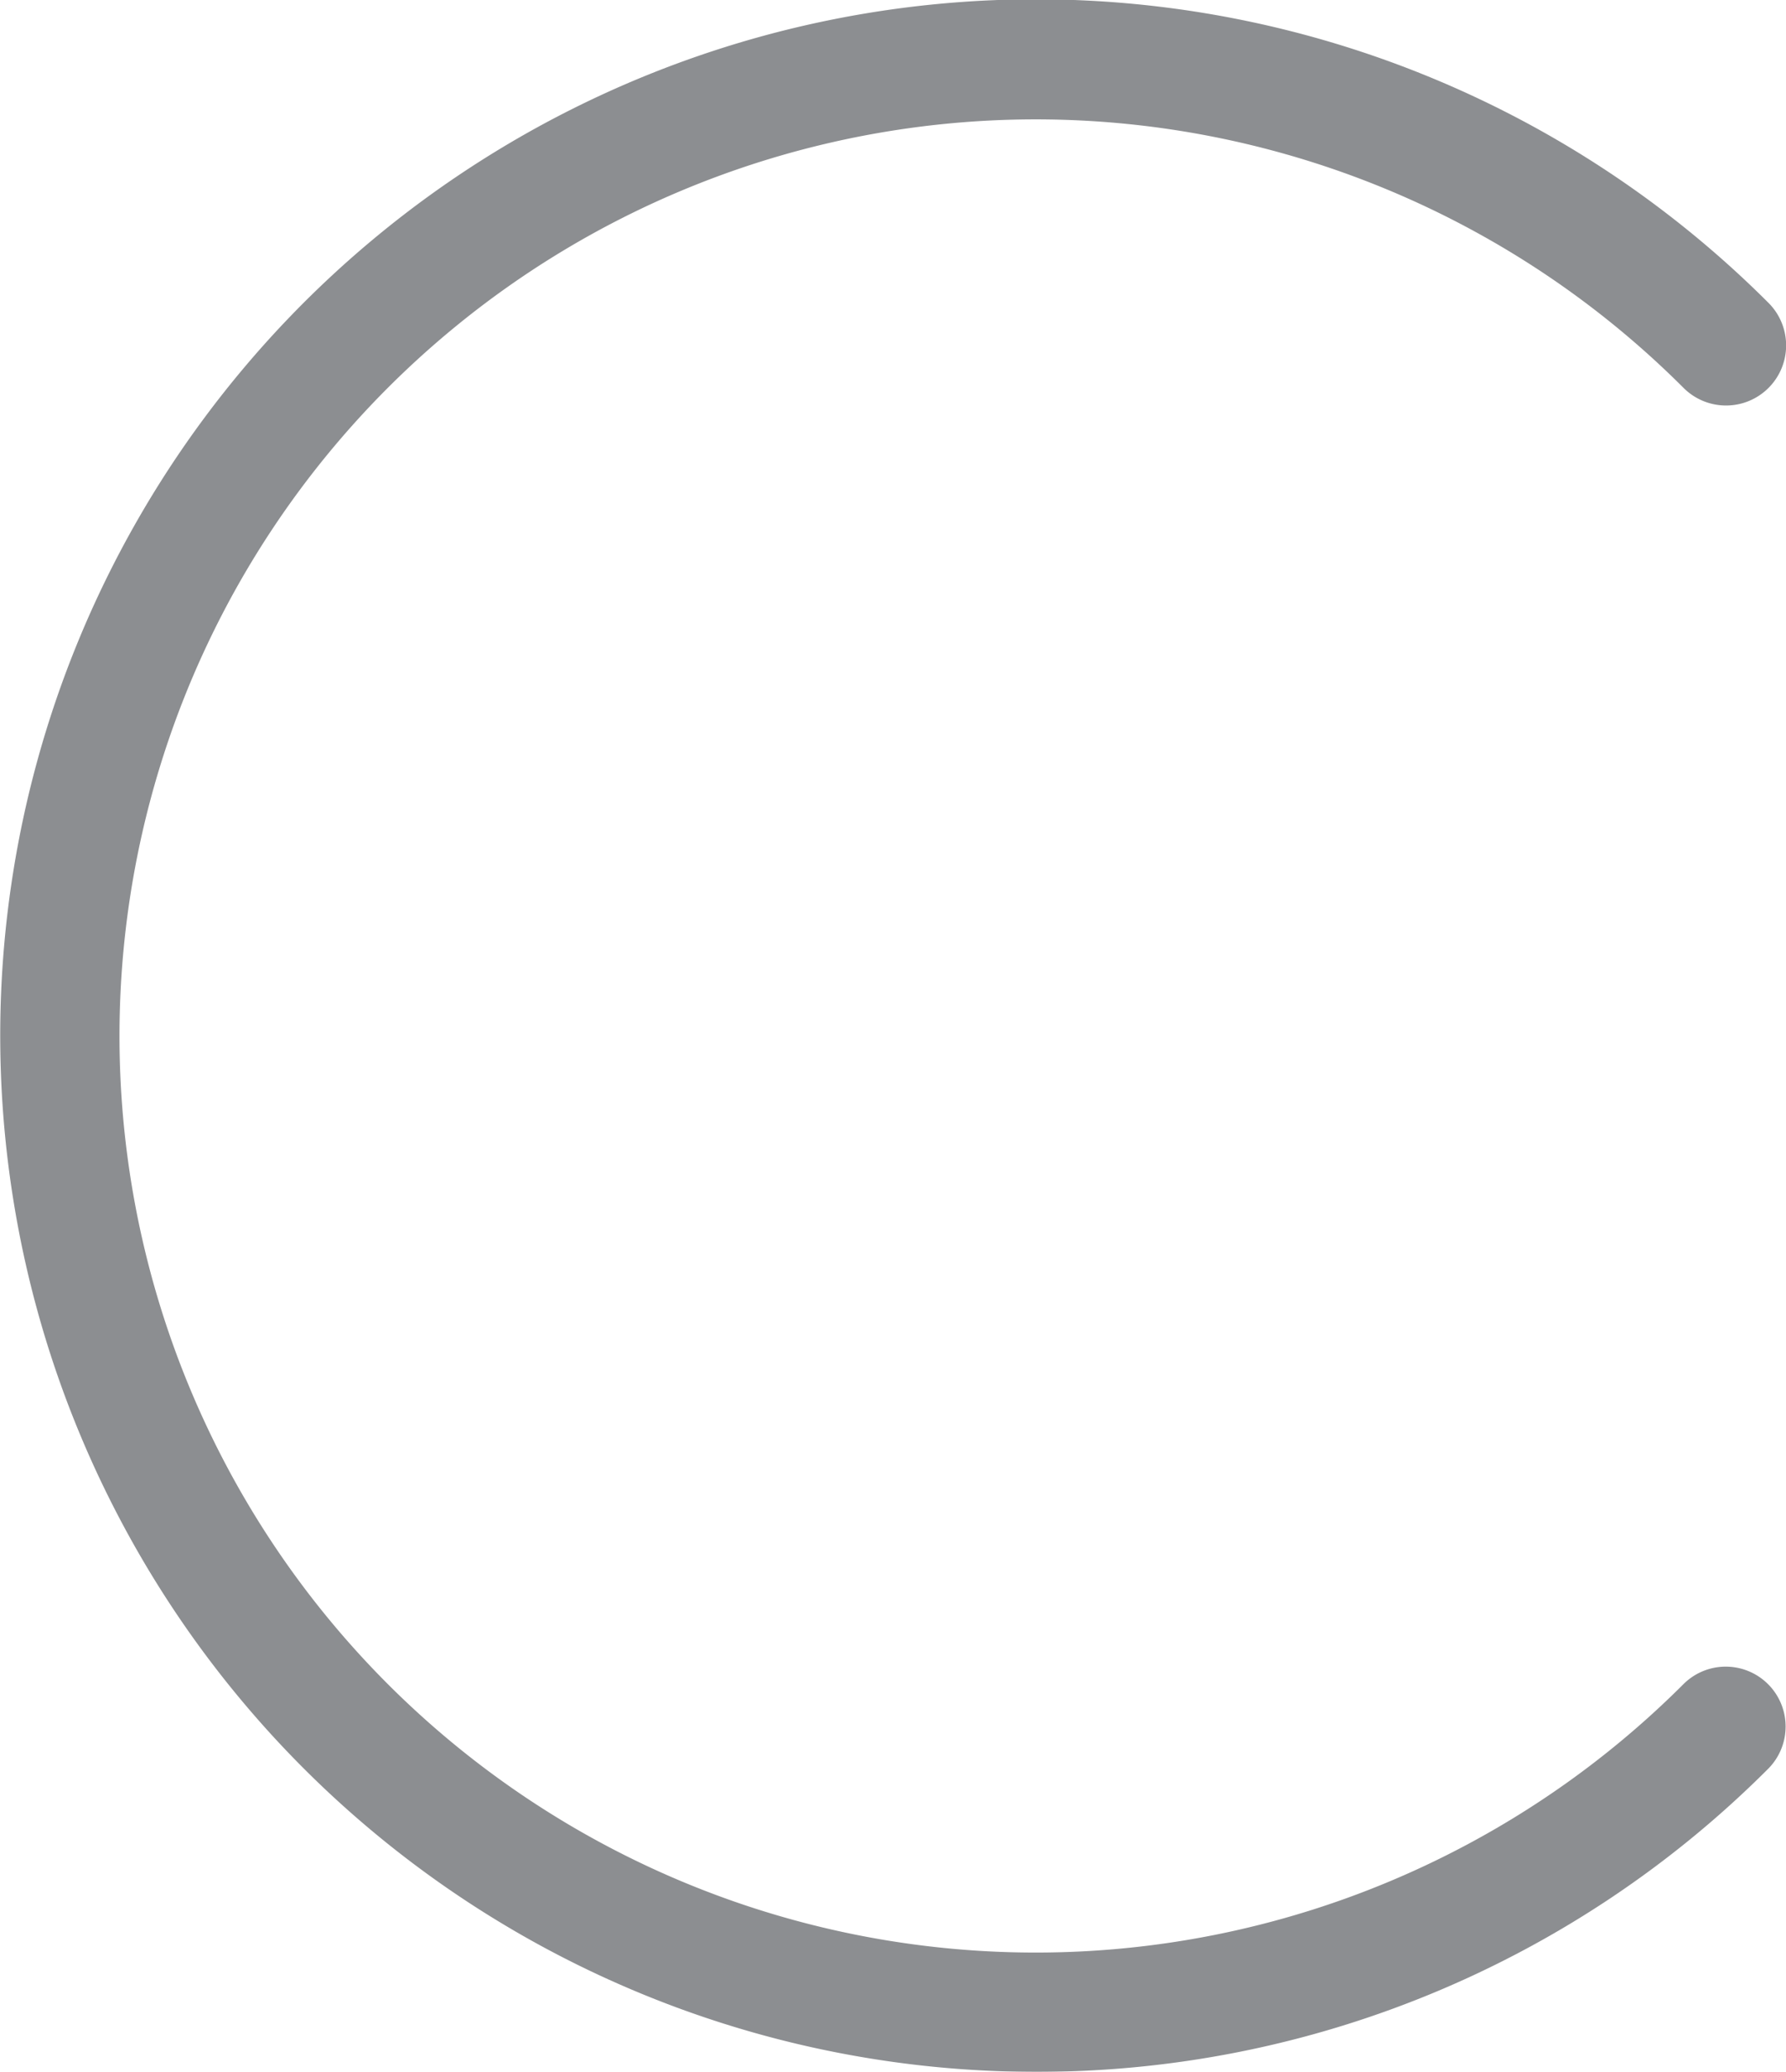 <svg xmlns="http://www.w3.org/2000/svg" viewBox="0 0 180.36 209.13">
  <defs>
    <style>
      .a {
        opacity: 0.9;
      }

      .b {
        fill: #808285;
      }
    </style>
  </defs>
  <title>Asset 2</title>
  <g class="a">
    <path class="b" d="M104.61,209.13a104.6,104.6,0,1,1,74-178.54A6,6,0,1,1,170,39.14,92.52,92.52,0,1,0,170,170a6,6,0,1,1,8.55,8.55A104.33,104.33,0,0,1,104.61,209.13Z"/>
  </g>
</svg>
